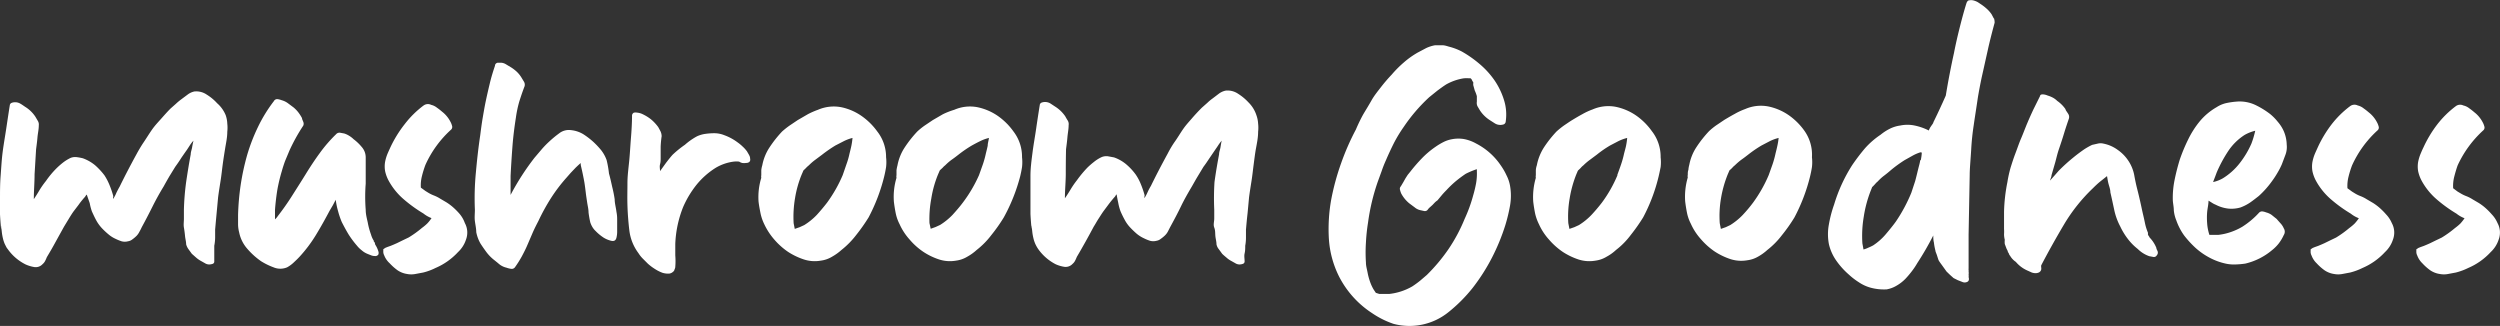 <svg xmlns="http://www.w3.org/2000/svg" viewBox="0 0 201.73 26.3"><rect x="0" y="0" width="201.73" height="26.3" fill="#333333" stroke="none"/><defs><style>.cls-1{fill:#fff;}</style></defs><g id="Layer_2" data-name="Layer 2"><g id="Layer_1-2" data-name="Layer 1"><path class="cls-1" d="M18.21,9.29a2.34,2.34,0,0,1,.13.68,3,3,0,0,1,0,.67c0,.45-.1.89-.17,1.32s-.14.87-.2,1.32-.1.86-.17,1.3-.14.88-.2,1.33l-.12,1.29q-.06.64-.12,1.32,0,.33,0,.66a3.69,3.69,0,0,1-.07.65c0,.21,0,.41,0,.62s0,.42,0,.64a.19.19,0,0,1-.13.2.91.91,0,0,1-.27.05.64.64,0,0,1-.35-.1l-.32-.18a2.21,2.21,0,0,1-.4-.28l-.34-.3-.27-.37a1.2,1.2,0,0,1-.19-.4c0-.22-.07-.45-.09-.67s-.05-.45-.09-.68,0-.48,0-.72v-.72a20.52,20.52,0,0,1,.18-2.23c.11-.74.23-1.49.37-2.24,0-.18.08-.37.11-.55s.07-.37.11-.55a2.93,2.93,0,0,0-.28.36l-.24.37q-.25.35-.48.69c-.15.24-.31.47-.47.69l-.48.78c-.15.26-.3.52-.44.78-.33.54-.63,1.08-.91,1.64s-.57,1.12-.87,1.67c-.06.13-.12.25-.19.37a1.31,1.31,0,0,1-.24.34,2.69,2.69,0,0,1-.32.27.73.73,0,0,1-.36.16,1,1,0,0,1-.52,0,3.89,3.89,0,0,1-.49-.2,2.39,2.39,0,0,1-.59-.38,5.79,5.79,0,0,1-.51-.48,3.14,3.14,0,0,1-.46-.64c-.12-.22-.23-.46-.34-.7a4.27,4.27,0,0,1-.18-.68L7,15.7a.53.53,0,0,0-.11.14.69.69,0,0,1-.11.13c-.16.19-.31.37-.44.56l-.42.55c-.14.2-.27.41-.39.61s-.25.41-.37.61l-.68,1.23c-.22.41-.46.82-.7,1.22a2.92,2.92,0,0,1-.14.31.82.82,0,0,1-.2.25.75.75,0,0,1-.67.24,2.83,2.83,0,0,1-.7-.21A3.88,3.88,0,0,1,.61,20.08C.53,20,.46,19.83.39,19.7a2.64,2.64,0,0,1-.15-.45,4,4,0,0,1-.09-.5l-.06-.54a.78.78,0,0,0,0,.14.71.71,0,0,1,0,.14q-.06-.61-.09-1.2c0-.39,0-.77,0-1.16,0-.66,0-1.3.05-1.93s.08-1.27.16-1.9S.41,11,.5,10.4.69,9.13.79,8.5a.23.23,0,0,1,.15-.2.76.76,0,0,1,.27-.05.81.81,0,0,1,.44.12c.14.08.26.17.38.25a2.67,2.67,0,0,1,.82.79l.2.34a.56.56,0,0,1,.08.37c0,.33-.08.64-.11,1s-.07.62-.11.95l-.12,2c0,.66-.06,1.32-.06,2,.16-.24.32-.49.47-.75a7.21,7.21,0,0,1,.51-.72,7.38,7.38,0,0,1,.83-1,6.11,6.11,0,0,1,.53-.47,3.46,3.46,0,0,1,.63-.39,1,1,0,0,1,.49-.06,4.21,4.21,0,0,1,.49.09,3.3,3.3,0,0,1,1,.57,5.63,5.63,0,0,1,.75.81,4.55,4.55,0,0,1,.41.79,7.55,7.55,0,0,1,.29.84.29.29,0,0,1,0,.14.28.28,0,0,0,0,.13,2.57,2.57,0,0,0,.26-.49c.08-.16.16-.32.26-.49.43-.88.88-1.74,1.35-2.6.19-.35.39-.69.6-1s.43-.67.66-1,.46-.57.71-.85.5-.57.79-.86l.43-.38a4.56,4.56,0,0,1,.43-.36l.51-.38a1.37,1.37,0,0,1,.56-.26,1.5,1.5,0,0,1,1,.26,3.85,3.85,0,0,1,.83.69A2.58,2.58,0,0,1,18.21,9.29Z"/><path class="cls-1" d="M30.28,19.74a2.5,2.5,0,0,1,.14.25,2.12,2.12,0,0,1,.11.29.39.39,0,0,1,0,.26.3.3,0,0,1-.28.12.85.85,0,0,1-.31-.06l-.3-.12a1.58,1.58,0,0,1-.45-.28,2.23,2.23,0,0,1-.38-.37,7.69,7.69,0,0,1-.68-.91c-.2-.33-.38-.67-.55-1a6.51,6.51,0,0,1-.3-.88,6.27,6.27,0,0,1-.19-.92l-.23.44L26.6,17c-.35.66-.71,1.31-1.1,1.95a11.2,11.2,0,0,1-1.35,1.79c-.16.17-.32.32-.47.46a2.54,2.54,0,0,1-.51.37,1.4,1.4,0,0,1-1.1,0,5.38,5.38,0,0,1-1-.49,5.87,5.87,0,0,1-1.11-1,2.85,2.85,0,0,1-.66-1.32,2.69,2.69,0,0,1-.09-.7v-.71a20.29,20.29,0,0,1,.21-2.42,19.49,19.49,0,0,1,.52-2.41,14.66,14.66,0,0,1,.87-2.26A11.83,11.83,0,0,1,22.1,8.16.3.3,0,0,1,22.4,8a1.53,1.53,0,0,1,.34.09,1.51,1.51,0,0,1,.48.23l.47.35a2.69,2.69,0,0,1,.37.38,3.56,3.56,0,0,1,.31.48c0,.1.07.2.1.3a.38.38,0,0,1,0,.31,14.61,14.61,0,0,0-1.11,2L23,13c-.09.25-.18.52-.26.81a13.5,13.5,0,0,0-.37,1.56q-.12.77-.18,1.56c0,.13,0,.25,0,.39s0,.26,0,.38a1.56,1.56,0,0,0,.24-.28c.41-.53.79-1.07,1.15-1.64s.72-1.13,1.09-1.73.72-1.13,1.12-1.68a11.49,11.49,0,0,1,1.33-1.54.36.36,0,0,1,.32-.12l.33.06a1.69,1.69,0,0,1,.41.19,1.91,1.91,0,0,1,.35.27,3.88,3.88,0,0,1,.66.63,1.27,1.27,0,0,1,.32.84c0,.72,0,1.42,0,2.12a13.52,13.52,0,0,0,0,2.11c0,.35.09.69.16,1a5.92,5.92,0,0,0,.27,1,1.72,1.72,0,0,0,.22.49l0,.06a.47.47,0,0,1,.09.12A.47.47,0,0,0,30.28,19.74Z"/><path class="cls-1" d="M37.51,18a1.6,1.6,0,0,1,.09,1.34,2.38,2.38,0,0,1-.64,1,5.28,5.28,0,0,1-1.81,1.28,4.77,4.77,0,0,1-1,.37l-.64.12a1.77,1.77,0,0,1-.65,0,1.87,1.87,0,0,1-.78-.3,4.2,4.2,0,0,1-.63-.56A1.69,1.69,0,0,1,31,20.6a.64.64,0,0,1-.07-.34l0-.07a.54.54,0,0,1,0-.08l.16-.11.17-.07.28-.1.24-.1.25-.11.47-.23.48-.23a8.47,8.47,0,0,0,1.07-.77,4.08,4.08,0,0,0,.43-.36,2.93,2.93,0,0,0,.34-.43,2.36,2.36,0,0,1-.65-.37,11.32,11.32,0,0,1-1.57-1.13,5.36,5.36,0,0,1-1.25-1.54,2.89,2.89,0,0,1-.27-.73,2.16,2.16,0,0,1,0-.8,3.42,3.42,0,0,1,.18-.6c.08-.19.17-.38.25-.56A9.66,9.66,0,0,1,32.67,10a7.79,7.79,0,0,1,1.5-1.48.59.59,0,0,1,.62-.06,1.21,1.21,0,0,1,.47.23,4.88,4.88,0,0,1,.41.32,2.45,2.45,0,0,1,.68.82,1.31,1.31,0,0,1,.12.3.3.3,0,0,1-.06.32,8.6,8.6,0,0,0-2.08,2.85,7.89,7.89,0,0,0-.28.9,3,3,0,0,0-.09.94v0l.37.27.21.13a0,0,0,0,0,0,0,2.77,2.77,0,0,0,.49.24,2.84,2.84,0,0,1,.49.25l.51.3a4.29,4.29,0,0,1,.5.37,5.5,5.5,0,0,1,.54.54A2.35,2.35,0,0,1,37.51,18Z"/><path class="cls-1" d="M49.8,18.24v.48a2,2,0,0,1-.06.47c-.06.23-.21.3-.46.23a2.11,2.11,0,0,1-.55-.23,3.68,3.68,0,0,1-.67-.55,1.5,1.5,0,0,1-.27-.34,1.89,1.89,0,0,1-.16-.36,7.9,7.9,0,0,1-.14-.8c0-.27-.07-.53-.11-.8s-.08-.52-.11-.77-.06-.5-.1-.76-.09-.49-.14-.74-.11-.5-.17-.76a.14.14,0,0,0,0-.06.28.28,0,0,1,0-.1l-.21.19-.19.18-.4.42-.36.41A13,13,0,0,0,44.45,16a16.57,16.57,0,0,0-1,1.82c-.16.31-.32.62-.46.94l-.43,1c-.14.33-.3.64-.46.94a9,9,0,0,1-.55.87.32.32,0,0,1-.32.12,1.72,1.72,0,0,1-.36-.09,1.48,1.48,0,0,1-.53-.24L39.9,21a3.42,3.42,0,0,1-.63-.63c-.17-.23-.34-.47-.5-.72a3,3,0,0,1-.34-.92c0-.28-.07-.58-.11-.89s0-.61,0-.92a21.34,21.34,0,0,1,.08-3c.09-1,.2-2,.35-3,.06-.47.12-.94.2-1.41s.16-.94.26-1.41.21-.94.32-1.4.25-.92.41-1.39c0-.14.11-.23.22-.25h.21a.82.82,0,0,1,.46.13l.4.24a3.1,3.1,0,0,1,.46.35,2.27,2.27,0,0,1,.37.45l.2.33a.48.48,0,0,1,.07.4c-.16.41-.3.83-.43,1.24a9.4,9.4,0,0,0-.27,1.28c-.12.77-.22,1.55-.28,2.34s-.11,1.58-.15,2.38c0,.26,0,.52,0,.78s0,.5,0,.75a20.08,20.08,0,0,1,1.93-3l.57-.67a7.47,7.47,0,0,1,.62-.64,8.78,8.78,0,0,1,.8-.66,1.26,1.26,0,0,1,.95-.26,2.38,2.38,0,0,1,1,.33,6.2,6.2,0,0,1,.81.62,6.72,6.72,0,0,1,.63.67,2.85,2.85,0,0,1,.44.8A8.22,8.22,0,0,1,49.14,14c.1.35.18.72.26,1.08a10.17,10.17,0,0,1,.2,1c0,.32.1.66.14,1a3,3,0,0,1,.06.58Z"/><path class="cls-1" d="M60.53,12.82a.25.25,0,0,1-.08.26.44.44,0,0,1-.26.07,1,1,0,0,1-.3,0,.84.84,0,0,1-.25-.11h0a2.1,2.1,0,0,0-.43,0,3.79,3.79,0,0,0-1.44.49,6.29,6.29,0,0,0-1.55,1.36,8,8,0,0,0-1.09,1.8,8.91,8.91,0,0,0-.64,3c0,.31,0,.61,0,.92a5.68,5.68,0,0,1,0,.92q0,.09-.06.21a.29.29,0,0,1-.12.19.54.54,0,0,1-.39.15,1.61,1.61,0,0,1-.44-.06,3,3,0,0,1-.64-.32,4.09,4.09,0,0,1-.56-.42l-.41-.41a2.51,2.51,0,0,1-.35-.44,3.83,3.83,0,0,1-.74-1.86c-.08-.68-.13-1.35-.15-2s0-1.19,0-1.78.08-1.19.14-1.78.09-1.23.14-1.84S51,9.92,51,9.32a.27.27,0,0,1,.15-.23.79.79,0,0,1,.28,0,1.29,1.29,0,0,1,.46.14,3.61,3.61,0,0,1,.39.22,2.76,2.76,0,0,1,.46.37,3.41,3.41,0,0,1,.37.43c.06.1.12.22.19.35a1,1,0,0,1,.09.39,8,8,0,0,0-.08.84c0,.28,0,.56,0,.84s0,.4-.05.59,0,.36,0,.55l.49-.68c.17-.22.34-.44.52-.64a8.27,8.27,0,0,1,1-.81A5.11,5.11,0,0,1,56.24,11a2.38,2.38,0,0,1,.69-.2,5.34,5.34,0,0,1,.69-.05,2.19,2.19,0,0,1,.83.16,4.12,4.12,0,0,1,1.07.58,3.21,3.21,0,0,1,.41.34,2.57,2.57,0,0,1,.35.39c.06.11.12.2.17.3A.57.57,0,0,1,60.53,12.82Z"/><path class="cls-1" d="M71.5,12.69a3.46,3.46,0,0,1,0,.79q-.06.38-.15.75a14.42,14.42,0,0,1-1.26,3.31,14.63,14.63,0,0,1-1,1.42,6.82,6.82,0,0,1-1.19,1.21,4.29,4.29,0,0,1-.77.55,2.31,2.31,0,0,1-.89.31,2.83,2.83,0,0,1-1.36-.09,5.55,5.55,0,0,1-1.28-.61,5.7,5.7,0,0,1-1.12-1,5.3,5.3,0,0,1-.81-1.24,3.75,3.75,0,0,1-.3-.87c-.06-.3-.12-.61-.16-.94a5.28,5.28,0,0,1,.22-1.93.51.51,0,0,1,0-.21c0-.15,0-.28,0-.4a2,2,0,0,1,.08-.4,3.94,3.94,0,0,1,.6-1.47,9.31,9.31,0,0,1,1-1.26,6.64,6.64,0,0,1,.62-.49l.64-.43.81-.47A6.31,6.31,0,0,1,66,8.86a3.21,3.21,0,0,1,1.88-.21,4.46,4.46,0,0,1,1.63.7,5.28,5.28,0,0,1,1.28,1.26A3.34,3.34,0,0,1,71.5,12.69ZM68,14.13l.3-.87a6,6,0,0,0,.25-.87q.09-.35.15-.63a5.3,5.3,0,0,0,.09-.63,3.46,3.46,0,0,0-.7.26l-.68.35a11,11,0,0,0-1.07.74l-.55.41a4.41,4.41,0,0,0-.52.45,2.09,2.09,0,0,0-.22.2,2,2,0,0,1-.21.2l-.06.13a1,1,0,0,1-.06.14,8.6,8.6,0,0,0-.57,2,9,9,0,0,0-.11,2l.09.46.4-.14.37-.17a5.22,5.22,0,0,0,1-.81c.29-.32.57-.65.84-1A11.11,11.11,0,0,0,68,14.13Z"/><path class="cls-1" d="M82.47,12.69a3.46,3.46,0,0,1,0,.79q-.06.38-.15.75A14.42,14.42,0,0,1,81,17.54a13,13,0,0,1-1,1.42,6.5,6.5,0,0,1-1.19,1.21,4,4,0,0,1-.77.55,2.31,2.31,0,0,1-.89.31,2.84,2.84,0,0,1-1.36-.09,5.3,5.3,0,0,1-1.27-.61,5.42,5.42,0,0,1-1.12-1,4.73,4.73,0,0,1-.81-1.24,3.37,3.37,0,0,1-.31-.87c-.06-.3-.11-.61-.15-.94a5.29,5.29,0,0,1,.21-1.93.51.51,0,0,1,0-.21c0-.15,0-.28,0-.4a3.14,3.14,0,0,1,.08-.4,3.94,3.94,0,0,1,.6-1.47,9.38,9.38,0,0,1,1-1.26,5.45,5.45,0,0,1,.61-.49l.64-.43.81-.47A5.88,5.88,0,0,1,77,8.86a3.17,3.17,0,0,1,1.87-.21,4.5,4.5,0,0,1,1.64.7,5.24,5.24,0,0,1,1.27,1.26A3.34,3.34,0,0,1,82.47,12.69ZM79,14.13l.31-.87a7.57,7.57,0,0,0,.24-.87q.09-.35.15-.63c0-.19.07-.4.1-.63a3.34,3.34,0,0,0-.71.26c-.23.11-.45.23-.67.35a10.1,10.1,0,0,0-1.08.74c-.18.14-.36.28-.55.41a4.41,4.41,0,0,0-.52.45,1.34,1.34,0,0,0-.21.2l-.22.2-.06.13a1,1,0,0,1-.06.14,8.6,8.6,0,0,0-.57,2A9,9,0,0,0,75,18l.1.46.39-.14.37-.17a5.22,5.22,0,0,0,1-.81c.29-.32.58-.65.84-1A11.11,11.11,0,0,0,79,14.13Z"/><path class="cls-1" d="M101.38,9.29a2.36,2.36,0,0,1,.14.68,3,3,0,0,1,0,.67c0,.45-.09.89-.17,1.32s-.13.87-.19,1.32-.1.86-.17,1.3-.14.88-.2,1.33l-.12,1.29c-.05.43-.09.87-.13,1.32q0,.33,0,.66a3.66,3.66,0,0,1-.06.65c0,.21,0,.41-.05.62s0,.42,0,.64a.2.2,0,0,1-.14.2.85.85,0,0,1-.26.05.64.64,0,0,1-.35-.1l-.32-.18a1.91,1.91,0,0,1-.4-.28c-.12-.1-.24-.2-.34-.3l-.27-.37a.9.9,0,0,1-.19-.4c0-.22-.07-.45-.09-.67s0-.45-.09-.68,0-.48,0-.72v-.72A20.52,20.52,0,0,1,98,14.69c.1-.74.23-1.49.37-2.24,0-.18.08-.37.11-.55s.06-.37.1-.55a4.22,4.22,0,0,0-.27.36c-.08.13-.17.25-.25.37l-.47.69c-.16.24-.31.47-.48.69l-.47.78c-.16.26-.3.52-.45.78-.32.54-.63,1.08-.9,1.64s-.57,1.12-.87,1.67l-.19.37A1.31,1.31,0,0,1,94,19a2.78,2.78,0,0,1-.33.27.74.74,0,0,1-.35.16,1,1,0,0,1-.52,0,3.37,3.37,0,0,1-.49-.2,2.65,2.65,0,0,1-.6-.38c-.17-.15-.34-.31-.5-.48a2.8,2.8,0,0,1-.46-.64,7.56,7.56,0,0,1-.34-.7,4.27,4.27,0,0,1-.18-.68c-.05-.22-.09-.45-.13-.67a.5.5,0,0,0-.1.14.69.69,0,0,1-.11.13c-.16.19-.31.37-.45.56l-.41.55c-.14.2-.27.41-.4.61s-.24.41-.37.61c-.22.41-.44.82-.67,1.23s-.46.82-.7,1.22a2.92,2.92,0,0,1-.14.31.82.82,0,0,1-.2.25.76.76,0,0,1-.67.24,2.71,2.71,0,0,1-.7-.21,3.91,3.91,0,0,1-1.43-1.26,2.82,2.82,0,0,1-.21-.38,2.64,2.64,0,0,1-.15-.45,4,4,0,0,1-.09-.5l-.06-.54a.71.71,0,0,0,0,.14.78.78,0,0,1,0,.14q-.06-.61-.09-1.2c0-.39,0-.77,0-1.16,0-.66,0-1.3,0-1.93s.09-1.27.17-1.9.2-1.27.29-1.9.19-1.27.29-1.9a.23.23,0,0,1,.15-.2.76.76,0,0,1,.27-.05.83.83,0,0,1,.44.12l.38.25a2.78,2.78,0,0,1,.82.79c.06.11.12.22.2.34a.55.55,0,0,1,.07.37c0,.33-.07.64-.1,1s-.07.62-.11.95Q86,13,86,14c0,.66-.07,1.32-.07,2q.25-.36.48-.75a7.11,7.11,0,0,1,.5-.72,9.27,9.27,0,0,1,.83-1,6.28,6.28,0,0,1,.54-.47,2.89,2.89,0,0,1,.63-.39,1,1,0,0,1,.49-.06l.49.09a3.13,3.13,0,0,1,1,.57,4.68,4.68,0,0,1,.75.81,4,4,0,0,1,.42.79,7.55,7.55,0,0,1,.29.84.29.29,0,0,1,0,.14.28.28,0,0,0,0,.13,3.29,3.29,0,0,0,.26-.49,4.7,4.7,0,0,1,.26-.49c.43-.88.88-1.74,1.35-2.6.18-.35.38-.69.6-1s.43-.67.66-1,.46-.57.7-.85.51-.57.8-.86l.43-.38a3.57,3.57,0,0,1,.43-.36l.5-.38a1.4,1.4,0,0,1,.57-.26,1.51,1.51,0,0,1,1,.26,4.11,4.11,0,0,1,.83.69A2.56,2.56,0,0,1,101.38,9.29Z"/><path class="cls-1" d="M121.85,15a4.65,4.65,0,0,1,0,1.58,13.4,13.4,0,0,1-.38,1.58,16.58,16.58,0,0,1-1.09,2.65,15.63,15.63,0,0,1-1.54,2.41,12.27,12.27,0,0,1-2,2,5,5,0,0,1-4.4.91,7.09,7.09,0,0,1-1.72-.86,7.7,7.7,0,0,1-2.69-3,7.89,7.89,0,0,1-.8-3,13.5,13.5,0,0,1,.18-3.12,19.48,19.48,0,0,1,.79-2.93,20,20,0,0,1,1.21-2.77A13,13,0,0,1,110,9.23c.22-.37.45-.74.67-1.13s.5-.73.77-1.08a13.17,13.17,0,0,1,.86-1,8.89,8.89,0,0,1,1-1,6.87,6.87,0,0,1,1.1-.78l.68-.36a2.83,2.83,0,0,1,.73-.23h.28l.27,0c.25,0,.45.09.62.13a4.73,4.73,0,0,1,1,.39,9.24,9.24,0,0,1,1.42,1,6.83,6.83,0,0,1,1.2,1.32,5.9,5.9,0,0,1,.76,1.58,3.89,3.89,0,0,1,.14,1.73.27.27,0,0,1-.15.23.82.82,0,0,1-.28.05.83.83,0,0,1-.44-.12l-.39-.25a2.7,2.7,0,0,1-.82-.8l-.19-.32a.6.6,0,0,1-.06-.38V7.76A3.12,3.12,0,0,0,119,7.3l-.12-.43a.61.61,0,0,1,0-.12l0-.12a.49.49,0,0,1-.1-.16.32.32,0,0,0-.12-.15.12.12,0,0,0-.09,0,2.61,2.61,0,0,0-.46,0,4.21,4.21,0,0,0-.72.18,4.28,4.28,0,0,0-.69.31c-.25.16-.48.33-.71.5l-.67.54a13.58,13.58,0,0,0-2.05,2.39,11.24,11.24,0,0,0-.79,1.3c-.23.46-.45.93-.65,1.4a9,9,0,0,0-.34.86l-.31.85a16.7,16.7,0,0,0-.79,3.31,14.65,14.65,0,0,0-.17,1.61,12.33,12.33,0,0,0,0,1.61c0,.29.09.57.14.85a4.92,4.92,0,0,0,.23.81,3.45,3.45,0,0,0,.25.52l.18.27s0,0,0,0,0,0,0,0l.28.09.4,0,.39,0a4.73,4.73,0,0,0,1.87-.61c.23-.15.43-.3.62-.45l.55-.47a14.19,14.19,0,0,0,1.76-2.1,13.28,13.28,0,0,0,1.3-2.44,11.71,11.71,0,0,0,.68-1.87,9.75,9.75,0,0,0,.24-1,4.58,4.58,0,0,0,.06-1,.13.13,0,0,0,0-.06.19.19,0,0,1,0-.07,6.61,6.61,0,0,0-.89.37,9.68,9.68,0,0,0-.82.61,8.33,8.33,0,0,0-.74.71c-.14.14-.27.28-.38.41l-.35.42a1.42,1.42,0,0,0-.22.18l-.18.19-.2.18a.94.94,0,0,0-.17.18.28.28,0,0,1-.29.13l-.32-.07a1.05,1.05,0,0,1-.46-.23l-.43-.32a2.63,2.63,0,0,1-.65-.79,1.75,1.75,0,0,1-.1-.3.29.29,0,0,1,.07-.29l.19-.32.18-.32.18-.28.22-.27a13.18,13.18,0,0,1,.92-1.06,7.11,7.11,0,0,1,1.1-.93,5.32,5.32,0,0,1,.65-.39,2.5,2.5,0,0,1,.7-.23,2.74,2.74,0,0,1,1,0,3.25,3.25,0,0,1,.93.35,5.37,5.37,0,0,1,2,1.78,5,5,0,0,1,.45.78A3,3,0,0,1,121.85,15Z"/><path class="cls-1" d="M134,12.69a3.46,3.46,0,0,1,0,.79c-.05.25-.1.5-.16.75a13.93,13.93,0,0,1-1.25,3.31,14.74,14.74,0,0,1-1,1.42,6.2,6.2,0,0,1-1.19,1.21,3.68,3.68,0,0,1-.77.55,2.27,2.27,0,0,1-.88.31,2.87,2.87,0,0,1-1.37-.09,5.48,5.48,0,0,1-1.27-.61,5.7,5.7,0,0,1-1.12-1,4.73,4.73,0,0,1-.81-1.24,3.79,3.79,0,0,1-.31-.87c-.06-.3-.11-.61-.15-.94a5.51,5.51,0,0,1,.21-1.93.51.51,0,0,1,0-.21c0-.15,0-.28,0-.4a1.49,1.49,0,0,1,.08-.4,4.1,4.1,0,0,1,.59-1.47,9.38,9.38,0,0,1,1-1.26,6.55,6.55,0,0,1,.61-.49c.21-.14.42-.29.65-.43s.53-.32.81-.47a5.33,5.33,0,0,1,.84-.39,3.18,3.18,0,0,1,1.87-.21,4.5,4.5,0,0,1,1.64.7,5.24,5.24,0,0,1,1.27,1.26A3.35,3.35,0,0,1,134,12.69Zm-3.5,1.44c.1-.28.21-.57.31-.87a7.57,7.57,0,0,0,.24-.87c.06-.23.12-.44.16-.63a5.3,5.3,0,0,0,.09-.63,3.55,3.55,0,0,0-.71.26l-.67.35a9,9,0,0,0-1.07.74l-.55.41a4.51,4.51,0,0,0-.53.45,1.34,1.34,0,0,0-.21.2,2,2,0,0,1-.21.2.54.54,0,0,0-.07.13,1,1,0,0,1-.06.14,9.11,9.11,0,0,0-.56,2,8.46,8.46,0,0,0-.11,2l.09.46.4-.14.37-.17a5.15,5.15,0,0,0,1-.81c.3-.32.58-.65.85-1A10.58,10.58,0,0,0,130.52,14.13Z"/><path class="cls-1" d="M146.21,12.69a3.46,3.46,0,0,1,0,.79q-.06.38-.15.75a14.42,14.42,0,0,1-1.26,3.31,13,13,0,0,1-1,1.42,6.5,6.5,0,0,1-1.19,1.21,4,4,0,0,1-.77.55A2.26,2.26,0,0,1,141,21a2.84,2.84,0,0,1-1.36-.09,5.48,5.48,0,0,1-1.27-.61,5.7,5.7,0,0,1-1.12-1,4.73,4.73,0,0,1-.81-1.24,3.37,3.37,0,0,1-.31-.87c-.06-.3-.11-.61-.15-.94a5.51,5.51,0,0,1,.21-1.93.51.51,0,0,1,0-.21c0-.15,0-.28.05-.4a2,2,0,0,1,.07-.4,3.94,3.94,0,0,1,.6-1.47,9.38,9.38,0,0,1,1-1.26,5.45,5.45,0,0,1,.61-.49l.64-.43c.27-.16.54-.32.82-.47a5.33,5.33,0,0,1,.84-.39,3.17,3.17,0,0,1,1.87-.21,4.5,4.5,0,0,1,1.64.7,5.24,5.24,0,0,1,1.27,1.26A3.34,3.34,0,0,1,146.21,12.69Zm-3.49,1.44.31-.87a7.57,7.57,0,0,0,.24-.87q.09-.35.15-.63a5.21,5.21,0,0,0,.1-.63,3.55,3.55,0,0,0-.71.26l-.67.35a10.1,10.1,0,0,0-1.08.74c-.18.14-.36.28-.55.41a5.4,5.4,0,0,0-.52.45,1.34,1.34,0,0,0-.21.2,2.19,2.19,0,0,1-.22.2l-.06.13a1,1,0,0,1-.06.14,9.14,9.14,0,0,0-.57,2,8.45,8.45,0,0,0-.1,2l.09.46.4-.14.36-.17a5.22,5.22,0,0,0,1-.81,11.4,11.4,0,0,0,.84-1A11.11,11.11,0,0,0,142.72,14.13Z"/><path class="cls-1" d="M154.94,12.93c0,.14-.09.44-.15.68s-.15.63-.25,1l-.31.94A12.69,12.69,0,0,1,153,17.85c-.17.25-.56.73-.85,1.07a4.75,4.75,0,0,1-1,.88,3.43,3.43,0,0,1-.38.18,2.08,2.08,0,0,1-.4.15l-.09-.49a9.23,9.23,0,0,1,.11-2.15,9.81,9.81,0,0,1,.57-2.12l.06-.15.05-.13.06-.05.17-.18a1.51,1.51,0,0,1,.22-.22,3.72,3.72,0,0,1,.53-.48c.12-.09.37-.29.55-.45a10.58,10.58,0,0,1,1.09-.79l.68-.38a3.35,3.35,0,0,1,.59-.25c.07,0,.12,0,.11.09a4,4,0,0,1-.08.55m5.9-11.42c-.05-.11-.14-.27-.18-.35a2.46,2.46,0,0,0-.36-.42,3.91,3.91,0,0,0-.45-.36l-.3-.2a1.5,1.5,0,0,0-.38-.15.77.77,0,0,0-.34,0c-.08,0-.17.11-.21.25-.28.88-.75,2.69-1,4-.25,1.13-.47,2.28-.66,3.43h0c-.33.76-.79,1.73-1,2.15,0,.08-.13.23-.2.34a1.29,1.29,0,0,0-.17.33,4.57,4.57,0,0,0-1.14-.4,2.82,2.82,0,0,0-1.17,0,2.66,2.66,0,0,0-.84.26,4,4,0,0,0-.74.48A6.58,6.58,0,0,0,150.46,12a16.24,16.24,0,0,0-1,1.32A12.6,12.6,0,0,0,148,16.5a9.71,9.71,0,0,0-.42,1.59,4.27,4.27,0,0,0,0,1.62,3.8,3.8,0,0,0,.6,1.33,6.23,6.23,0,0,0,1,1.11,5.6,5.6,0,0,0,.82.63,3.22,3.22,0,0,0,.93.43,4.1,4.1,0,0,0,1.31.14,2.35,2.35,0,0,0,.8-.3,3.25,3.25,0,0,0,.71-.55,7.38,7.38,0,0,0,.51-.6,5.91,5.91,0,0,0,.45-.67A24.14,24.14,0,0,0,156,19c0,.13,0,.38.05.56a4.63,4.63,0,0,0,.12.65c0,.08.08.25.12.37s.08.25.12.37.21.33.33.5l.33.46.29.28.28.25.34.17.36.14a.47.47,0,0,0,.39,0c.14-.06.18-.19.12-.4a.42.42,0,0,0,0-.18v0a.94.94,0,0,0,0-.28.43.43,0,0,0,0-.11.37.37,0,0,1,0-.11V21.3c0-.2,0-1.27,0-2.37l.09-4.87c0-.43.08-1.32.12-2a20,20,0,0,1,.21-2c.06-.44.2-1.31.3-2,.06-.42.22-1.28.36-1.92.11-.48.32-1.44.48-2.15.1-.47.34-1.43.54-2.15,0-.06,0-.23-.06-.39"/><path class="cls-1" d="M174,20c0,.1.08.2.11.3a.33.33,0,0,1-.08.31.26.26,0,0,1-.29.12l-.32-.06a2.47,2.47,0,0,1-.92-.58,4.39,4.39,0,0,1-.8-.81,5.47,5.47,0,0,1-.61-1,5.09,5.09,0,0,1-.49-1.35c-.1-.47-.2-.94-.31-1.41,0-.22-.08-.44-.14-.65s-.09-.44-.13-.66l-.59.47c-.18.15-.36.32-.55.51a13.76,13.76,0,0,0-2.34,2.94c-.64,1.08-1.25,2.17-1.83,3.28a.55.55,0,0,0,0,.17.61.61,0,0,1,0,.17.35.35,0,0,1-.2.24.64.64,0,0,1-.32.05.88.88,0,0,1-.35-.1l-.29-.13a2.58,2.58,0,0,1-.89-.68,1.46,1.46,0,0,1-.46-.49.38.38,0,0,1-.09-.15.38.38,0,0,0-.09-.15c0-.11-.09-.21-.13-.33l-.12-.32a1.46,1.46,0,0,1,0-.34,1.86,1.86,0,0,1-.06-.45,3,3,0,0,0,0-.43q0-.34,0-.69v-.69a13.78,13.78,0,0,1,.27-2.39,10.21,10.21,0,0,1,.26-1.18c.12-.38.24-.76.39-1.15s.29-.82.46-1.21.32-.81.49-1.21.33-.76.5-1.12l.54-1.09c0-.1.13-.14.28-.12a1.1,1.1,0,0,1,.33.09,2.17,2.17,0,0,1,.42.17,1.52,1.52,0,0,1,.35.26,2.67,2.67,0,0,1,.67.67c0,.08.11.2.2.35a.47.47,0,0,1,.08.39c-.14.41-.28.82-.4,1.22s-.26.82-.4,1.23-.2.7-.3,1.07l-.31,1.07c0,.13-.08.27-.12.43l.35-.39.35-.4a14.66,14.66,0,0,1,1.23-1.11c.22-.18.46-.36.7-.53a5,5,0,0,1,.77-.45l.44-.1a1,1,0,0,1,.48,0,2.89,2.89,0,0,1,1.15.51,3.24,3.24,0,0,1,.87.9,3.16,3.16,0,0,1,.45,1.1c.07.39.15.78.25,1.17s.16.65.24,1,.14.66.22,1,.12.52.17.77a4.1,4.1,0,0,0,.23.73.5.5,0,0,1,0,.13.31.31,0,0,0,.05.12.69.69,0,0,1,.09.15s0,0,0,0,0,0,0,0A2.6,2.6,0,0,1,174,20Z"/><path class="cls-1" d="M183.7,17.66,184,18a1.34,1.34,0,0,1,.28.42.5.5,0,0,1,0,.55,3.49,3.49,0,0,1-.4.67,3.18,3.18,0,0,1-.55.55,5.2,5.2,0,0,1-2.15,1.08,7,7,0,0,1-.79.07,3.1,3.1,0,0,1-.8-.07,5,5,0,0,1-1.3-.48,5.63,5.63,0,0,1-1.12-.78,8.07,8.07,0,0,1-.92-1,4.79,4.79,0,0,1-.64-1.23,2.85,2.85,0,0,1-.2-.8c0-.26-.06-.53-.08-.79a7.17,7.17,0,0,1,.14-1.66c.11-.55.25-1.09.41-1.62a13.53,13.53,0,0,1,.68-1.64,7.4,7.4,0,0,1,.95-1.49,5,5,0,0,1,1.35-1.13,2.42,2.42,0,0,1,.82-.34,6.4,6.4,0,0,1,.92-.12,3,3,0,0,1,1.37.27,6.75,6.75,0,0,1,1.21.74,4.11,4.11,0,0,1,.62.63,3,3,0,0,1,.48.75,2.92,2.92,0,0,1,.24,1.1,1.77,1.77,0,0,1-.1.8l-.29.77a5.77,5.77,0,0,1-.36.7,7,7,0,0,1-.44.67,7.33,7.33,0,0,1-1.07,1.2c-.23.18-.46.36-.69.52a3.59,3.59,0,0,1-.78.4,2.6,2.6,0,0,1-1,.09,2.9,2.9,0,0,1-1-.31,1.59,1.59,0,0,1-.29-.15l-.29-.18c0,.3-.08.61-.11.92a5.64,5.64,0,0,0,0,.92,3.84,3.84,0,0,0,.18.92l.37,0,.37,0a4.61,4.61,0,0,0,1-.23,5,5,0,0,0,.91-.42,6.63,6.63,0,0,0,1.35-1.13.33.33,0,0,1,.27-.11,1.18,1.18,0,0,1,.31.08,1.35,1.35,0,0,1,.44.2C183.45,17.46,183.57,17.56,183.7,17.66Zm-2.58-6.77a4.54,4.54,0,0,0-1.32,1.3,11,11,0,0,0-.88,1.61c-.07.16-.12.31-.17.44s-.11.28-.17.45a2.72,2.72,0,0,0,.8-.31,5.15,5.15,0,0,0,1.36-1.23,7.31,7.31,0,0,0,.93-1.56c.06-.16.12-.33.17-.5s.1-.36.14-.54A3.26,3.26,0,0,0,181.12,10.89Z"/><path class="cls-1" d="M193,18a1.6,1.6,0,0,1,.09,1.34,2.38,2.38,0,0,1-.64,1,5.28,5.28,0,0,1-1.81,1.28,5,5,0,0,1-1,.37l-.64.12a1.77,1.77,0,0,1-.65,0,1.87,1.87,0,0,1-.78-.3,4.2,4.2,0,0,1-.63-.56,1.69,1.69,0,0,1-.42-.64.64.64,0,0,1-.07-.34l0-.07a.54.54,0,0,1,0-.08l.16-.11.17-.07.28-.1.24-.1.25-.11.47-.23.48-.23a8.47,8.47,0,0,0,1.07-.77,4.08,4.08,0,0,0,.43-.36,3.79,3.79,0,0,0,.34-.43,2.36,2.36,0,0,1-.65-.37,11.32,11.32,0,0,1-1.57-1.13,5.36,5.36,0,0,1-1.25-1.54,2.89,2.89,0,0,1-.27-.73,2.16,2.16,0,0,1,0-.8,3.42,3.42,0,0,1,.18-.6c.08-.19.17-.38.25-.56a9.66,9.66,0,0,1,1.1-1.83,7.79,7.79,0,0,1,1.5-1.48.59.59,0,0,1,.62-.06,1.21,1.21,0,0,1,.47.23,4.88,4.88,0,0,1,.41.32,2.45,2.45,0,0,1,.68.82,1.31,1.31,0,0,1,.12.3.3.3,0,0,1-.06.32,8.6,8.6,0,0,0-2.08,2.85,7.89,7.89,0,0,0-.28.9,3,3,0,0,0-.09.94v0l.37.27.21.13a0,0,0,0,0,0,0,2.77,2.77,0,0,0,.49.24,2.84,2.84,0,0,1,.49.25l.51.3a4.29,4.29,0,0,1,.5.37,5.5,5.5,0,0,1,.54.54A2.35,2.35,0,0,1,193,18Z"/><path class="cls-1" d="M201.53,18a1.6,1.6,0,0,1,.09,1.34,2.38,2.38,0,0,1-.64,1,5.28,5.28,0,0,1-1.81,1.28,5,5,0,0,1-1,.37l-.64.12a1.77,1.77,0,0,1-.65,0,1.87,1.87,0,0,1-.78-.3,4.2,4.2,0,0,1-.63-.56,1.69,1.69,0,0,1-.42-.64.64.64,0,0,1-.07-.34l0-.07a.18.18,0,0,1,0-.08l.16-.11.17-.07.28-.1.24-.1.25-.11.47-.23.48-.23a8.47,8.47,0,0,0,1.07-.77,4.08,4.08,0,0,0,.43-.36,3.79,3.79,0,0,0,.34-.43,2.36,2.36,0,0,1-.65-.37,11.32,11.32,0,0,1-1.57-1.13,5.36,5.36,0,0,1-1.25-1.54,2.89,2.89,0,0,1-.27-.73,2.16,2.16,0,0,1,0-.8,3.42,3.42,0,0,1,.18-.6c.08-.19.16-.38.25-.56a9.66,9.66,0,0,1,1.1-1.83,7.79,7.79,0,0,1,1.5-1.48.58.58,0,0,1,.61-.06,1.18,1.18,0,0,1,.48.23,4.88,4.88,0,0,1,.41.32,2.45,2.45,0,0,1,.68.82,1.31,1.31,0,0,1,.12.3.3.3,0,0,1-.06.32,8.77,8.77,0,0,0-2.09,2.85c-.1.28-.19.59-.27.9a3,3,0,0,0-.09.94v0l.36.27.22.13a0,0,0,0,0,0,0,2.77,2.77,0,0,0,.49.24,2.84,2.84,0,0,1,.49.25l.51.3a4.29,4.29,0,0,1,.5.37,5.5,5.5,0,0,1,.54.54A2.35,2.35,0,0,1,201.53,18Z"/></g></g></svg>